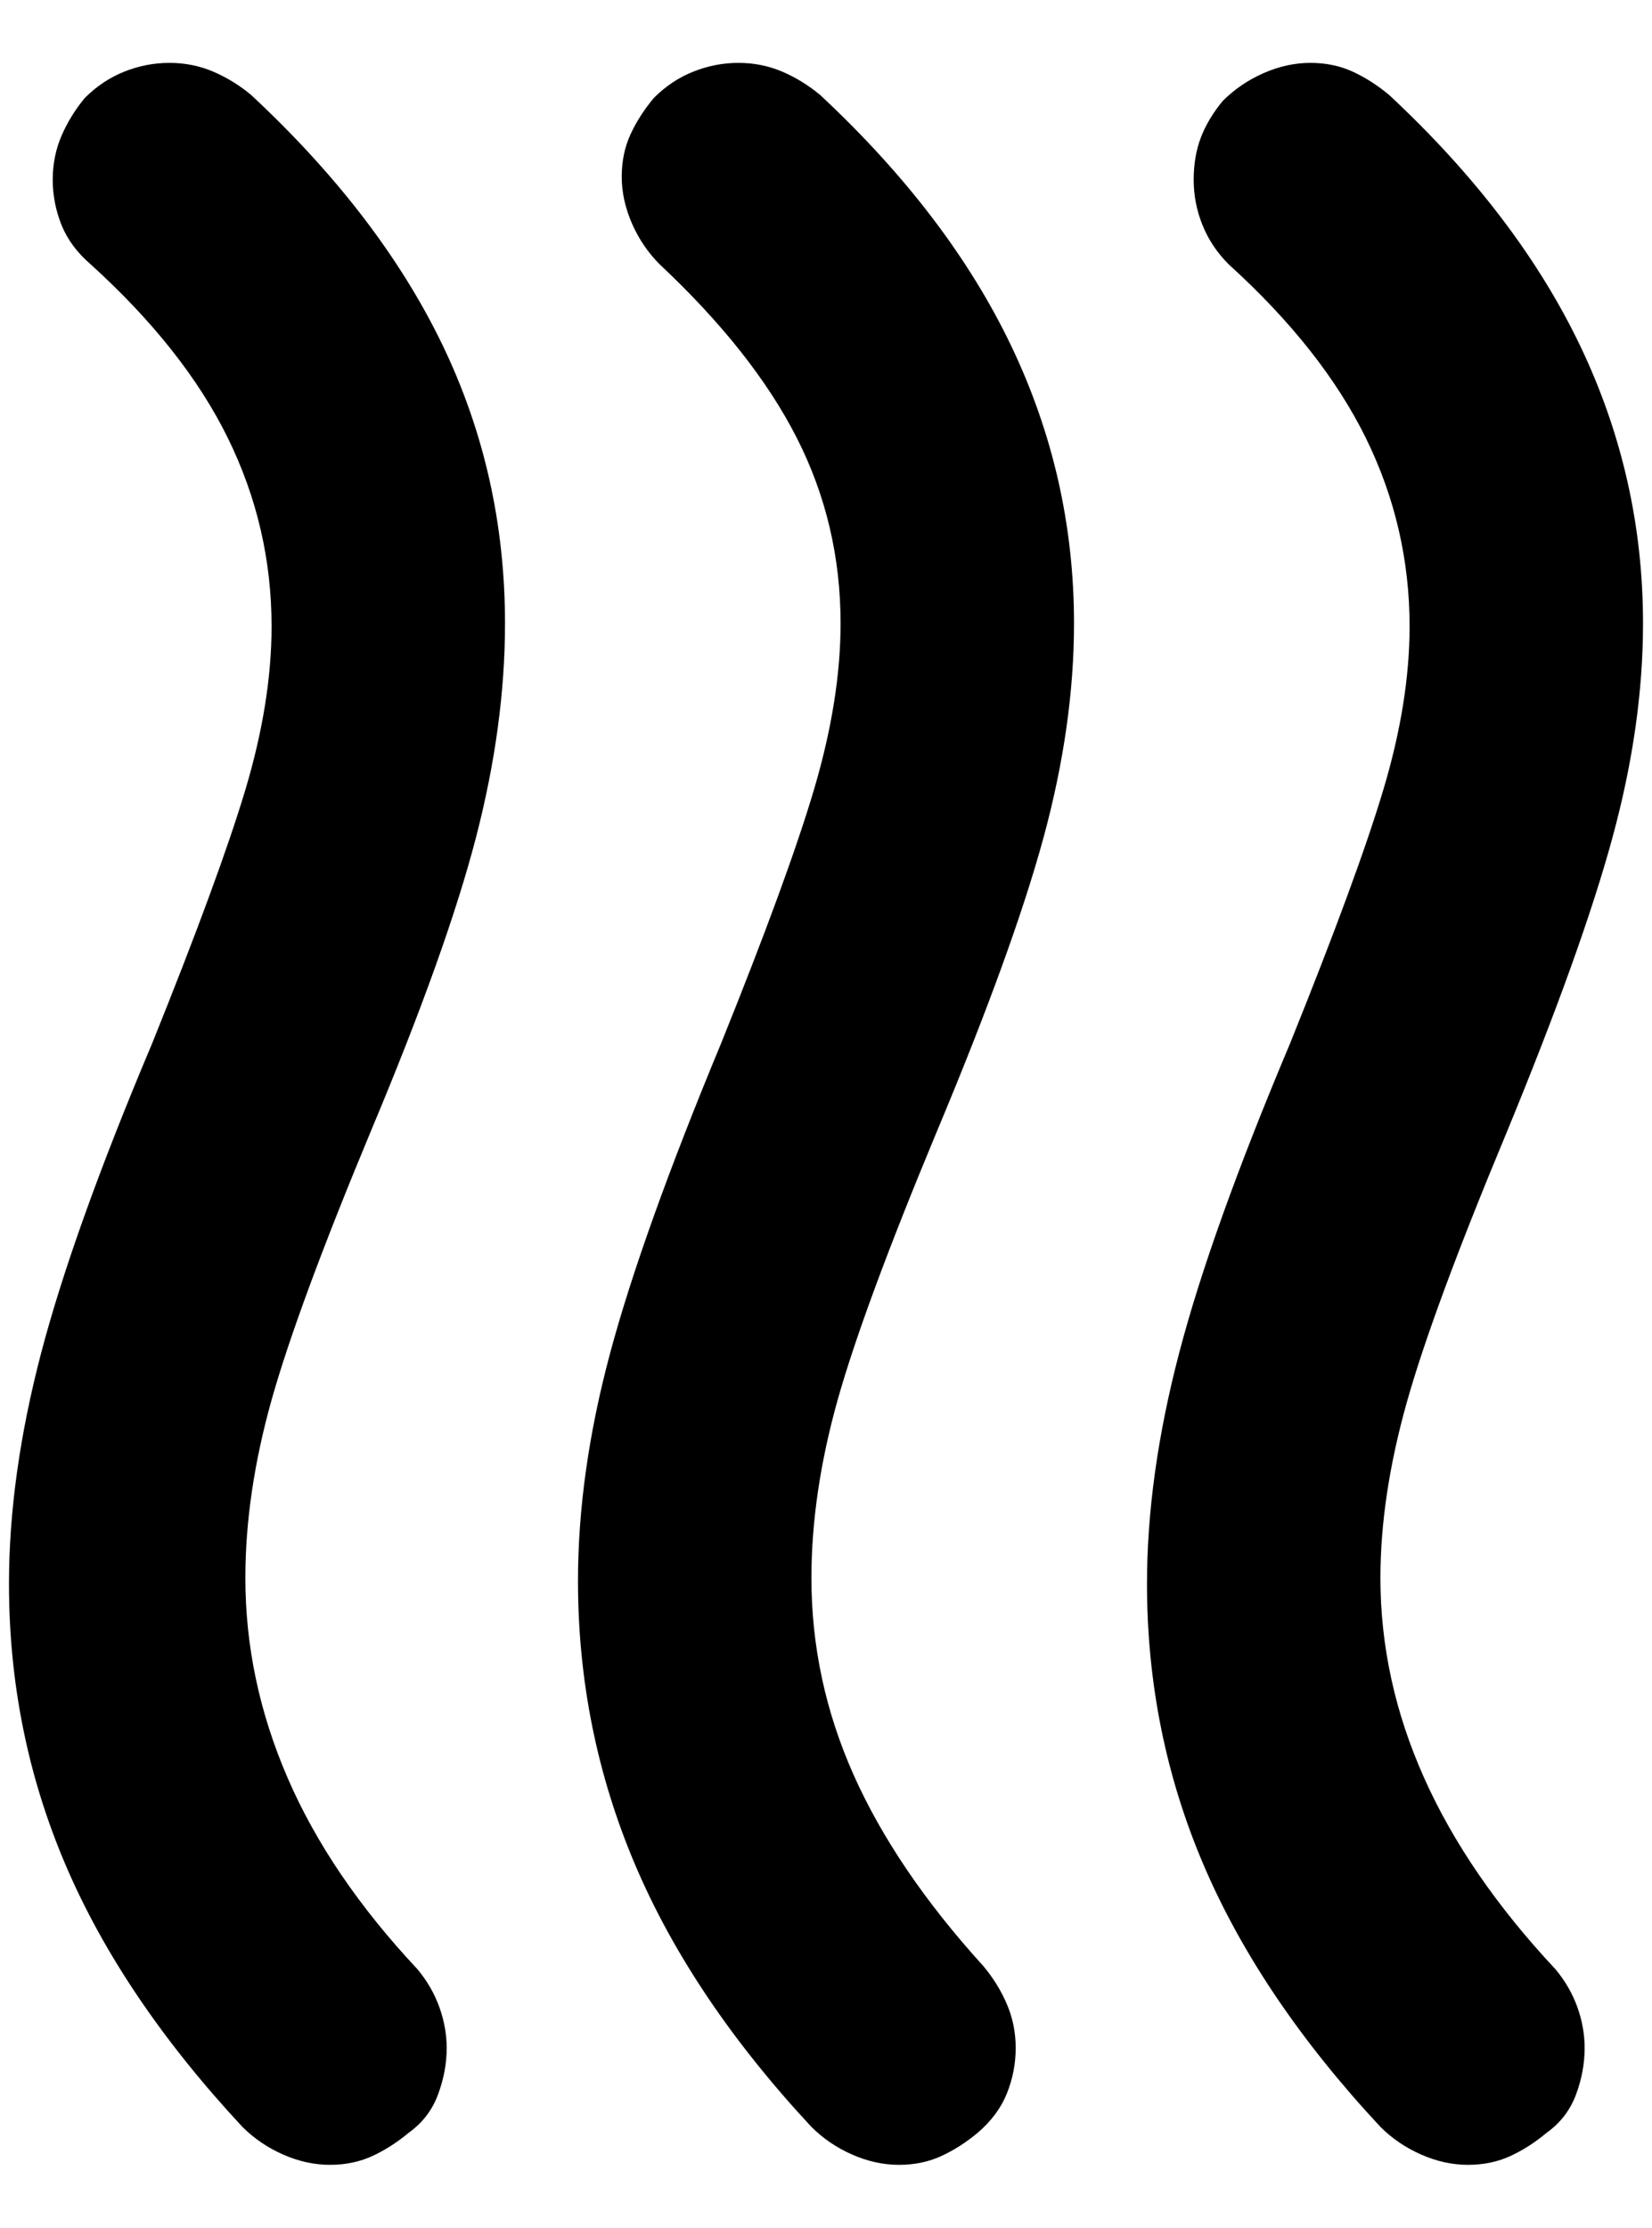 <svg width="23" height="31" viewBox="0 0 23 31" fill="none" xmlns="http://www.w3.org/2000/svg">
<path d="M13.613 29.678C13.45 29.814 13.281 29.922 13.105 30.003C12.929 30.084 12.732 30.125 12.516 30.125C12.299 30.125 12.082 30.078 11.866 29.983C11.649 29.888 11.459 29.759 11.297 29.597C10.187 28.405 9.367 27.186 8.839 25.941C8.311 24.695 8.047 23.381 8.047 22C8.047 20.998 8.196 19.942 8.494 18.831C8.792 17.721 9.306 16.285 10.037 14.525C10.66 12.981 11.094 11.796 11.338 10.97C11.581 10.144 11.703 9.379 11.703 8.675C11.703 7.754 11.5 6.894 11.094 6.095C10.688 5.296 10.051 4.491 9.184 3.678C9.022 3.516 8.893 3.326 8.798 3.109C8.704 2.893 8.656 2.676 8.656 2.459C8.656 2.243 8.697 2.046 8.778 1.87C8.859 1.694 8.968 1.525 9.103 1.363C9.266 1.2 9.448 1.078 9.652 0.997C9.855 0.916 10.065 0.875 10.281 0.875C10.498 0.875 10.701 0.916 10.891 0.997C11.08 1.078 11.256 1.186 11.419 1.322C12.61 2.432 13.497 3.597 14.08 4.816C14.662 6.034 14.953 7.321 14.953 8.675C14.953 9.623 14.811 10.618 14.527 11.661C14.242 12.704 13.748 14.065 13.044 15.744C12.367 17.369 11.906 18.615 11.662 19.481C11.419 20.348 11.297 21.174 11.297 21.959C11.297 22.907 11.493 23.821 11.886 24.702C12.279 25.582 12.881 26.469 13.694 27.363C13.829 27.525 13.938 27.701 14.019 27.891C14.1 28.08 14.141 28.283 14.141 28.5C14.141 28.717 14.1 28.927 14.019 29.13C13.938 29.333 13.802 29.516 13.613 29.678ZM21.534 29.678C21.372 29.814 21.203 29.922 21.027 30.003C20.851 30.084 20.654 30.125 20.438 30.125C20.221 30.125 20.004 30.078 19.788 29.983C19.571 29.888 19.381 29.759 19.219 29.597C18.108 28.405 17.289 27.193 16.761 25.961C16.233 24.729 15.969 23.422 15.969 22.041C15.969 21.038 16.118 19.969 16.416 18.831C16.713 17.694 17.228 16.258 17.959 14.525C18.582 12.981 19.016 11.803 19.259 10.991C19.503 10.178 19.625 9.42 19.625 8.716C19.625 7.795 19.422 6.921 19.016 6.095C18.609 5.269 17.973 4.464 17.106 3.678C16.944 3.516 16.822 3.333 16.741 3.13C16.659 2.927 16.619 2.717 16.619 2.5C16.619 2.283 16.653 2.087 16.72 1.911C16.788 1.735 16.89 1.566 17.025 1.403C17.188 1.241 17.377 1.112 17.594 1.017C17.81 0.922 18.027 0.875 18.244 0.875C18.46 0.875 18.657 0.916 18.833 0.997C19.009 1.078 19.178 1.186 19.341 1.322C20.532 2.432 21.419 3.597 22.002 4.816C22.584 6.034 22.875 7.321 22.875 8.675C22.875 9.623 22.733 10.618 22.448 11.661C22.164 12.704 21.67 14.078 20.966 15.784C20.288 17.409 19.828 18.655 19.584 19.522C19.341 20.389 19.219 21.201 19.219 21.959C19.219 22.907 19.422 23.835 19.828 24.742C20.234 25.649 20.844 26.537 21.656 27.403C21.792 27.566 21.893 27.742 21.961 27.931C22.029 28.121 22.062 28.31 22.062 28.5C22.062 28.717 22.022 28.933 21.941 29.15C21.859 29.367 21.724 29.543 21.534 29.678ZM5.691 29.678C5.528 29.814 5.359 29.922 5.183 30.003C5.007 30.084 4.81 30.125 4.594 30.125C4.377 30.125 4.16 30.078 3.944 29.983C3.727 29.888 3.538 29.759 3.375 29.597C2.265 28.405 1.445 27.193 0.917 25.961C0.389 24.729 0.125 23.422 0.125 22.041C0.125 21.038 0.274 19.969 0.572 18.831C0.87 17.694 1.384 16.258 2.116 14.525C2.739 12.981 3.172 11.803 3.416 10.991C3.659 10.178 3.781 9.42 3.781 8.716C3.781 7.795 3.578 6.921 3.172 6.095C2.766 5.269 2.129 4.464 1.262 3.678C1.073 3.516 0.938 3.333 0.856 3.13C0.775 2.927 0.734 2.717 0.734 2.5C0.734 2.283 0.775 2.08 0.856 1.891C0.938 1.701 1.046 1.525 1.181 1.363C1.344 1.2 1.527 1.078 1.73 0.997C1.933 0.916 2.143 0.875 2.359 0.875C2.576 0.875 2.779 0.916 2.969 0.997C3.158 1.078 3.334 1.186 3.497 1.322C4.689 2.432 5.576 3.59 6.158 4.795C6.74 6.001 7.031 7.294 7.031 8.675C7.031 9.623 6.896 10.618 6.625 11.661C6.354 12.704 5.867 14.065 5.162 15.744C4.485 17.369 4.025 18.615 3.781 19.481C3.538 20.348 3.416 21.174 3.416 21.959C3.416 22.907 3.612 23.835 4.005 24.742C4.397 25.649 5 26.537 5.812 27.403C5.948 27.566 6.049 27.742 6.117 27.931C6.185 28.121 6.219 28.31 6.219 28.5C6.219 28.717 6.178 28.933 6.097 29.15C6.016 29.367 5.88 29.543 5.691 29.678Z" fill="currentColor"/>
</svg>

